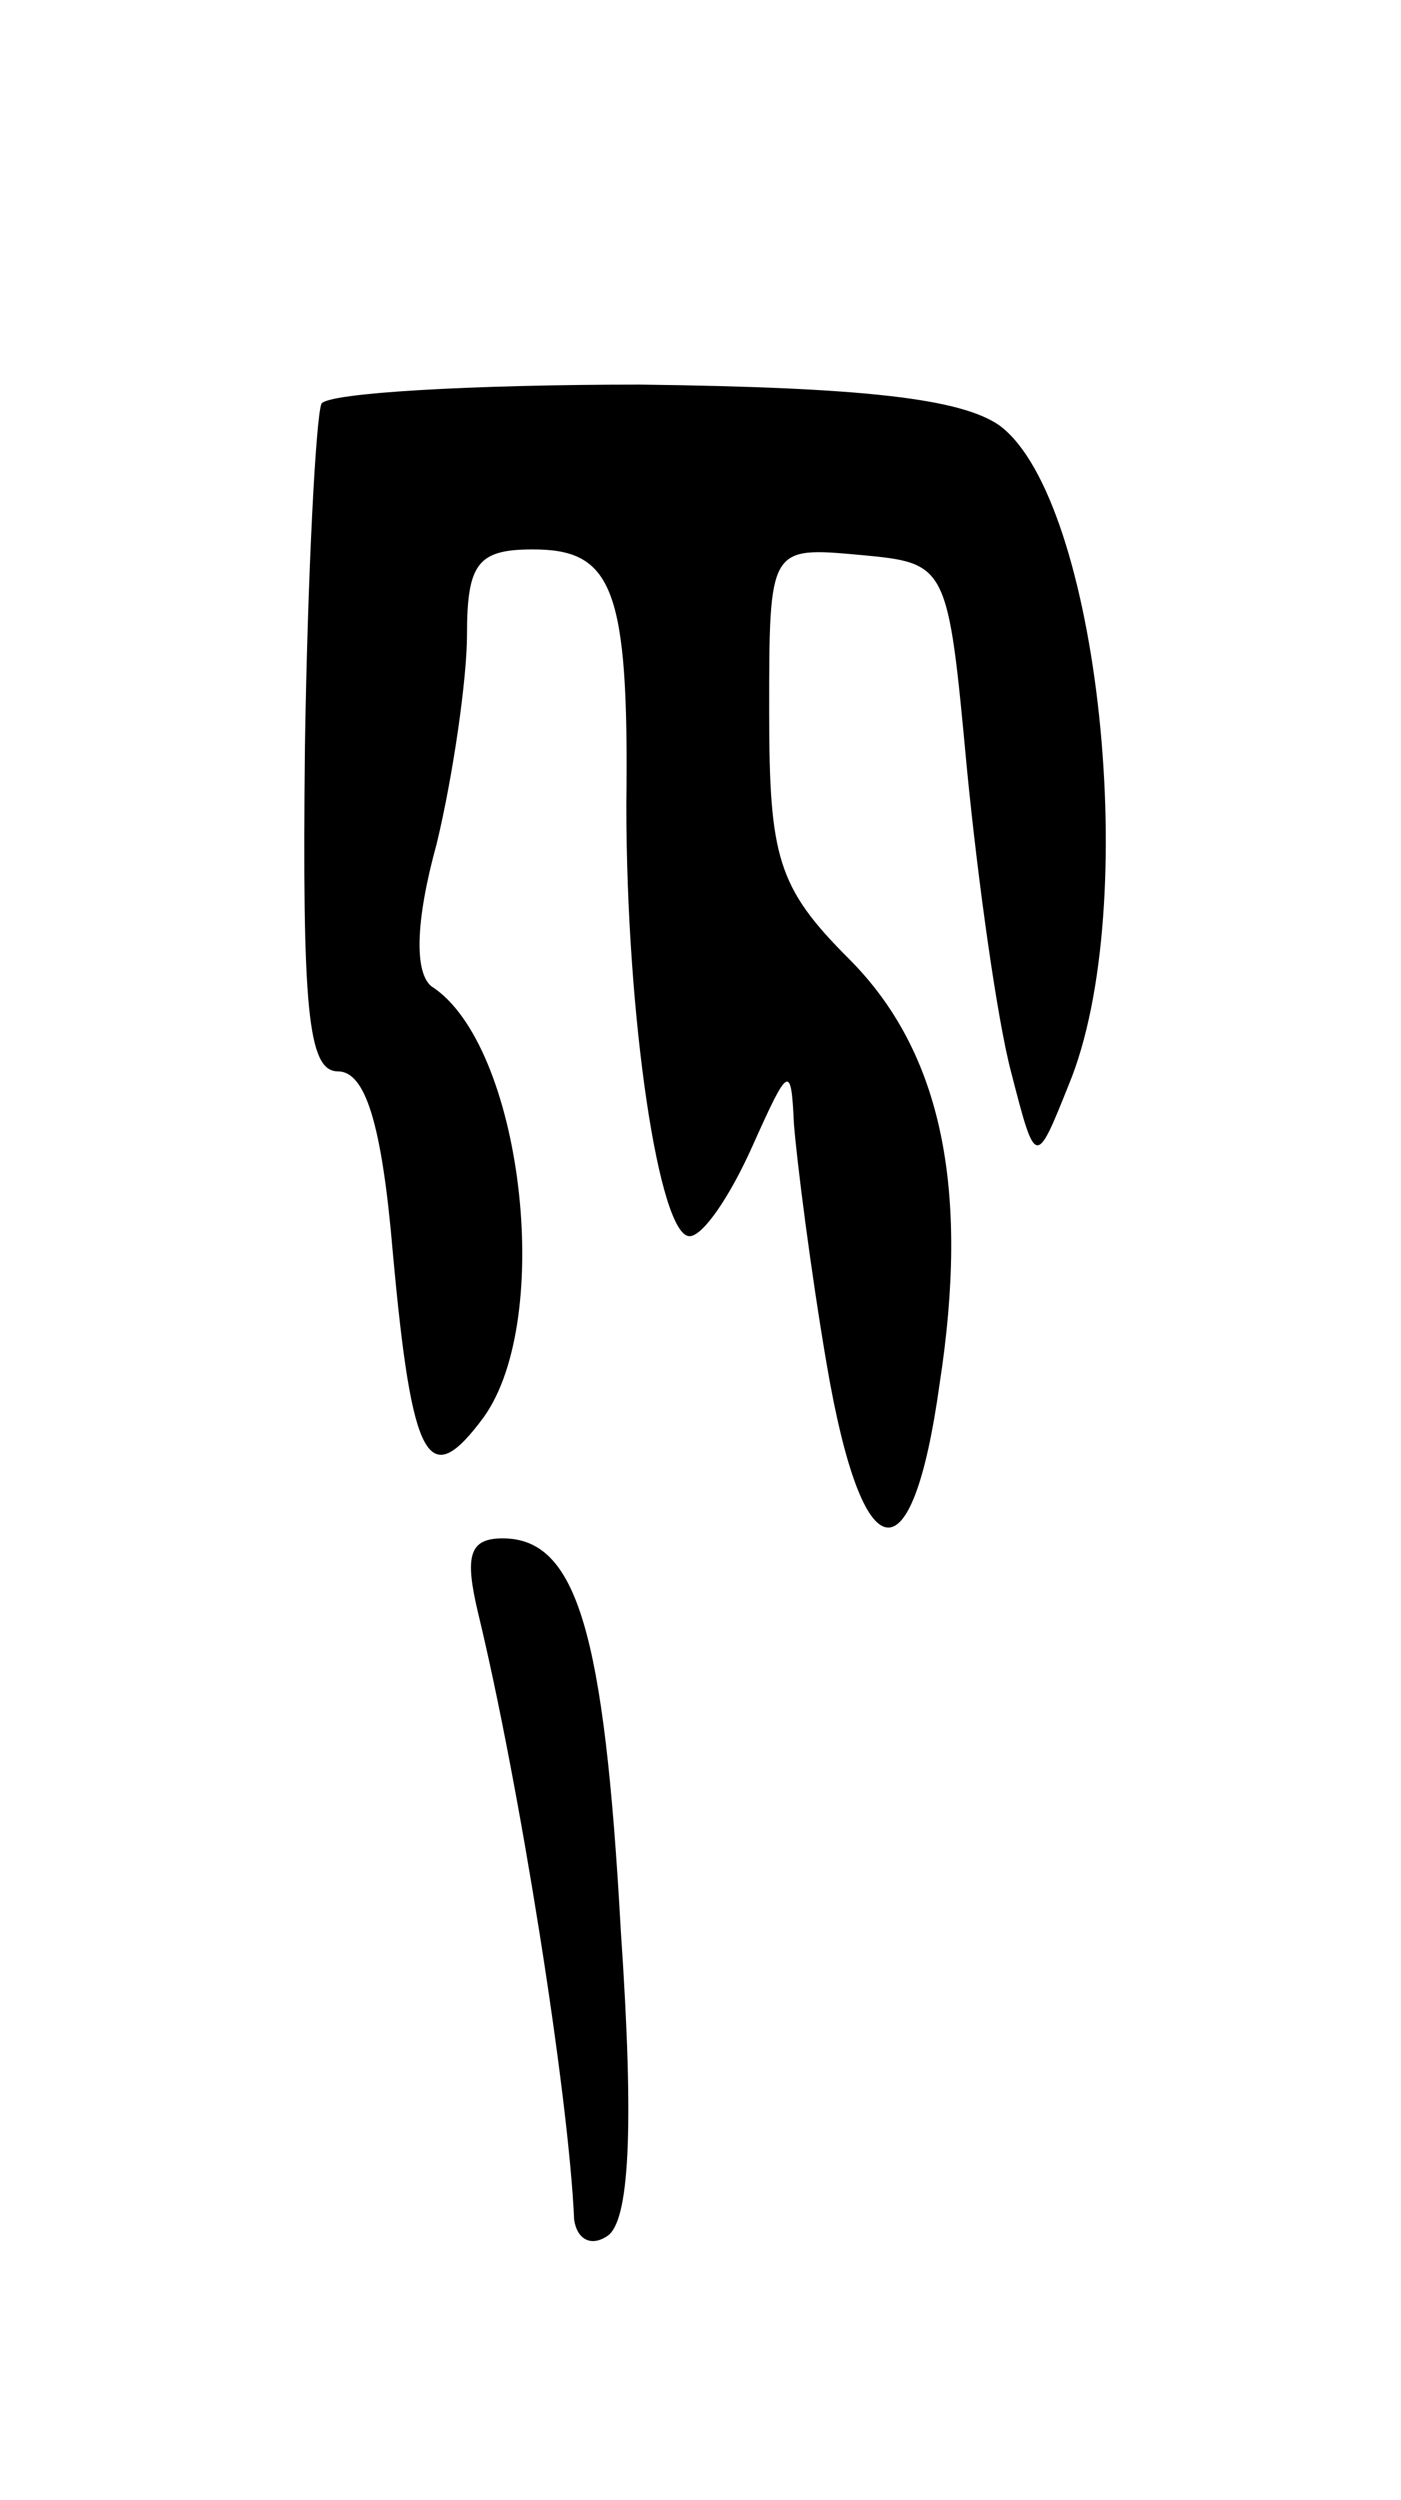 <svg version="1.0" xmlns="http://www.w3.org/2000/svg"
 width="51pt" height="91pt" viewBox="0 0 51 91"
 preserveAspectRatio="xMidYMid meet">
<g transform="translate(0,91) scale(0.1,-0.1)"
fill="#000000" stroke="none">
<path d="M117 763 c-2 -5 -5 -61 -6 -125 -1 -95 1 -118 12 -118 10 0 16 -19
20 -66 7 -77 13 -87 33 -60 26 36 14 136 -19 157 -6 5 -6 23 2 52 6 25 11 60
11 76 0 26 4 31 24 31 29 0 35 -14 34 -93 0 -78 12 -157 23 -157 5 0 15 15 23
33 13 29 14 30 15 8 1 -13 6 -53 12 -88 13 -76 31 -79 41 -7 11 71 1 121 -33
155 -26 26 -29 37 -29 90 0 60 0 60 33 57 32 -3 32 -3 39 -78 4 -41 11 -91 16
-110 9 -35 9 -35 21 -5 27 65 11 213 -25 240 -14 10 -50 14 -131 15 -61 0
-114 -3 -116 -7z"/>
<path d="M174 323 c15 -62 33 -175 35 -221 1 -7 6 -10 12 -6 8 5 10 38 5 111
-6 109 -16 143 -43 143 -12 0 -14 -6 -9 -27z"/>
</g>
</svg>
